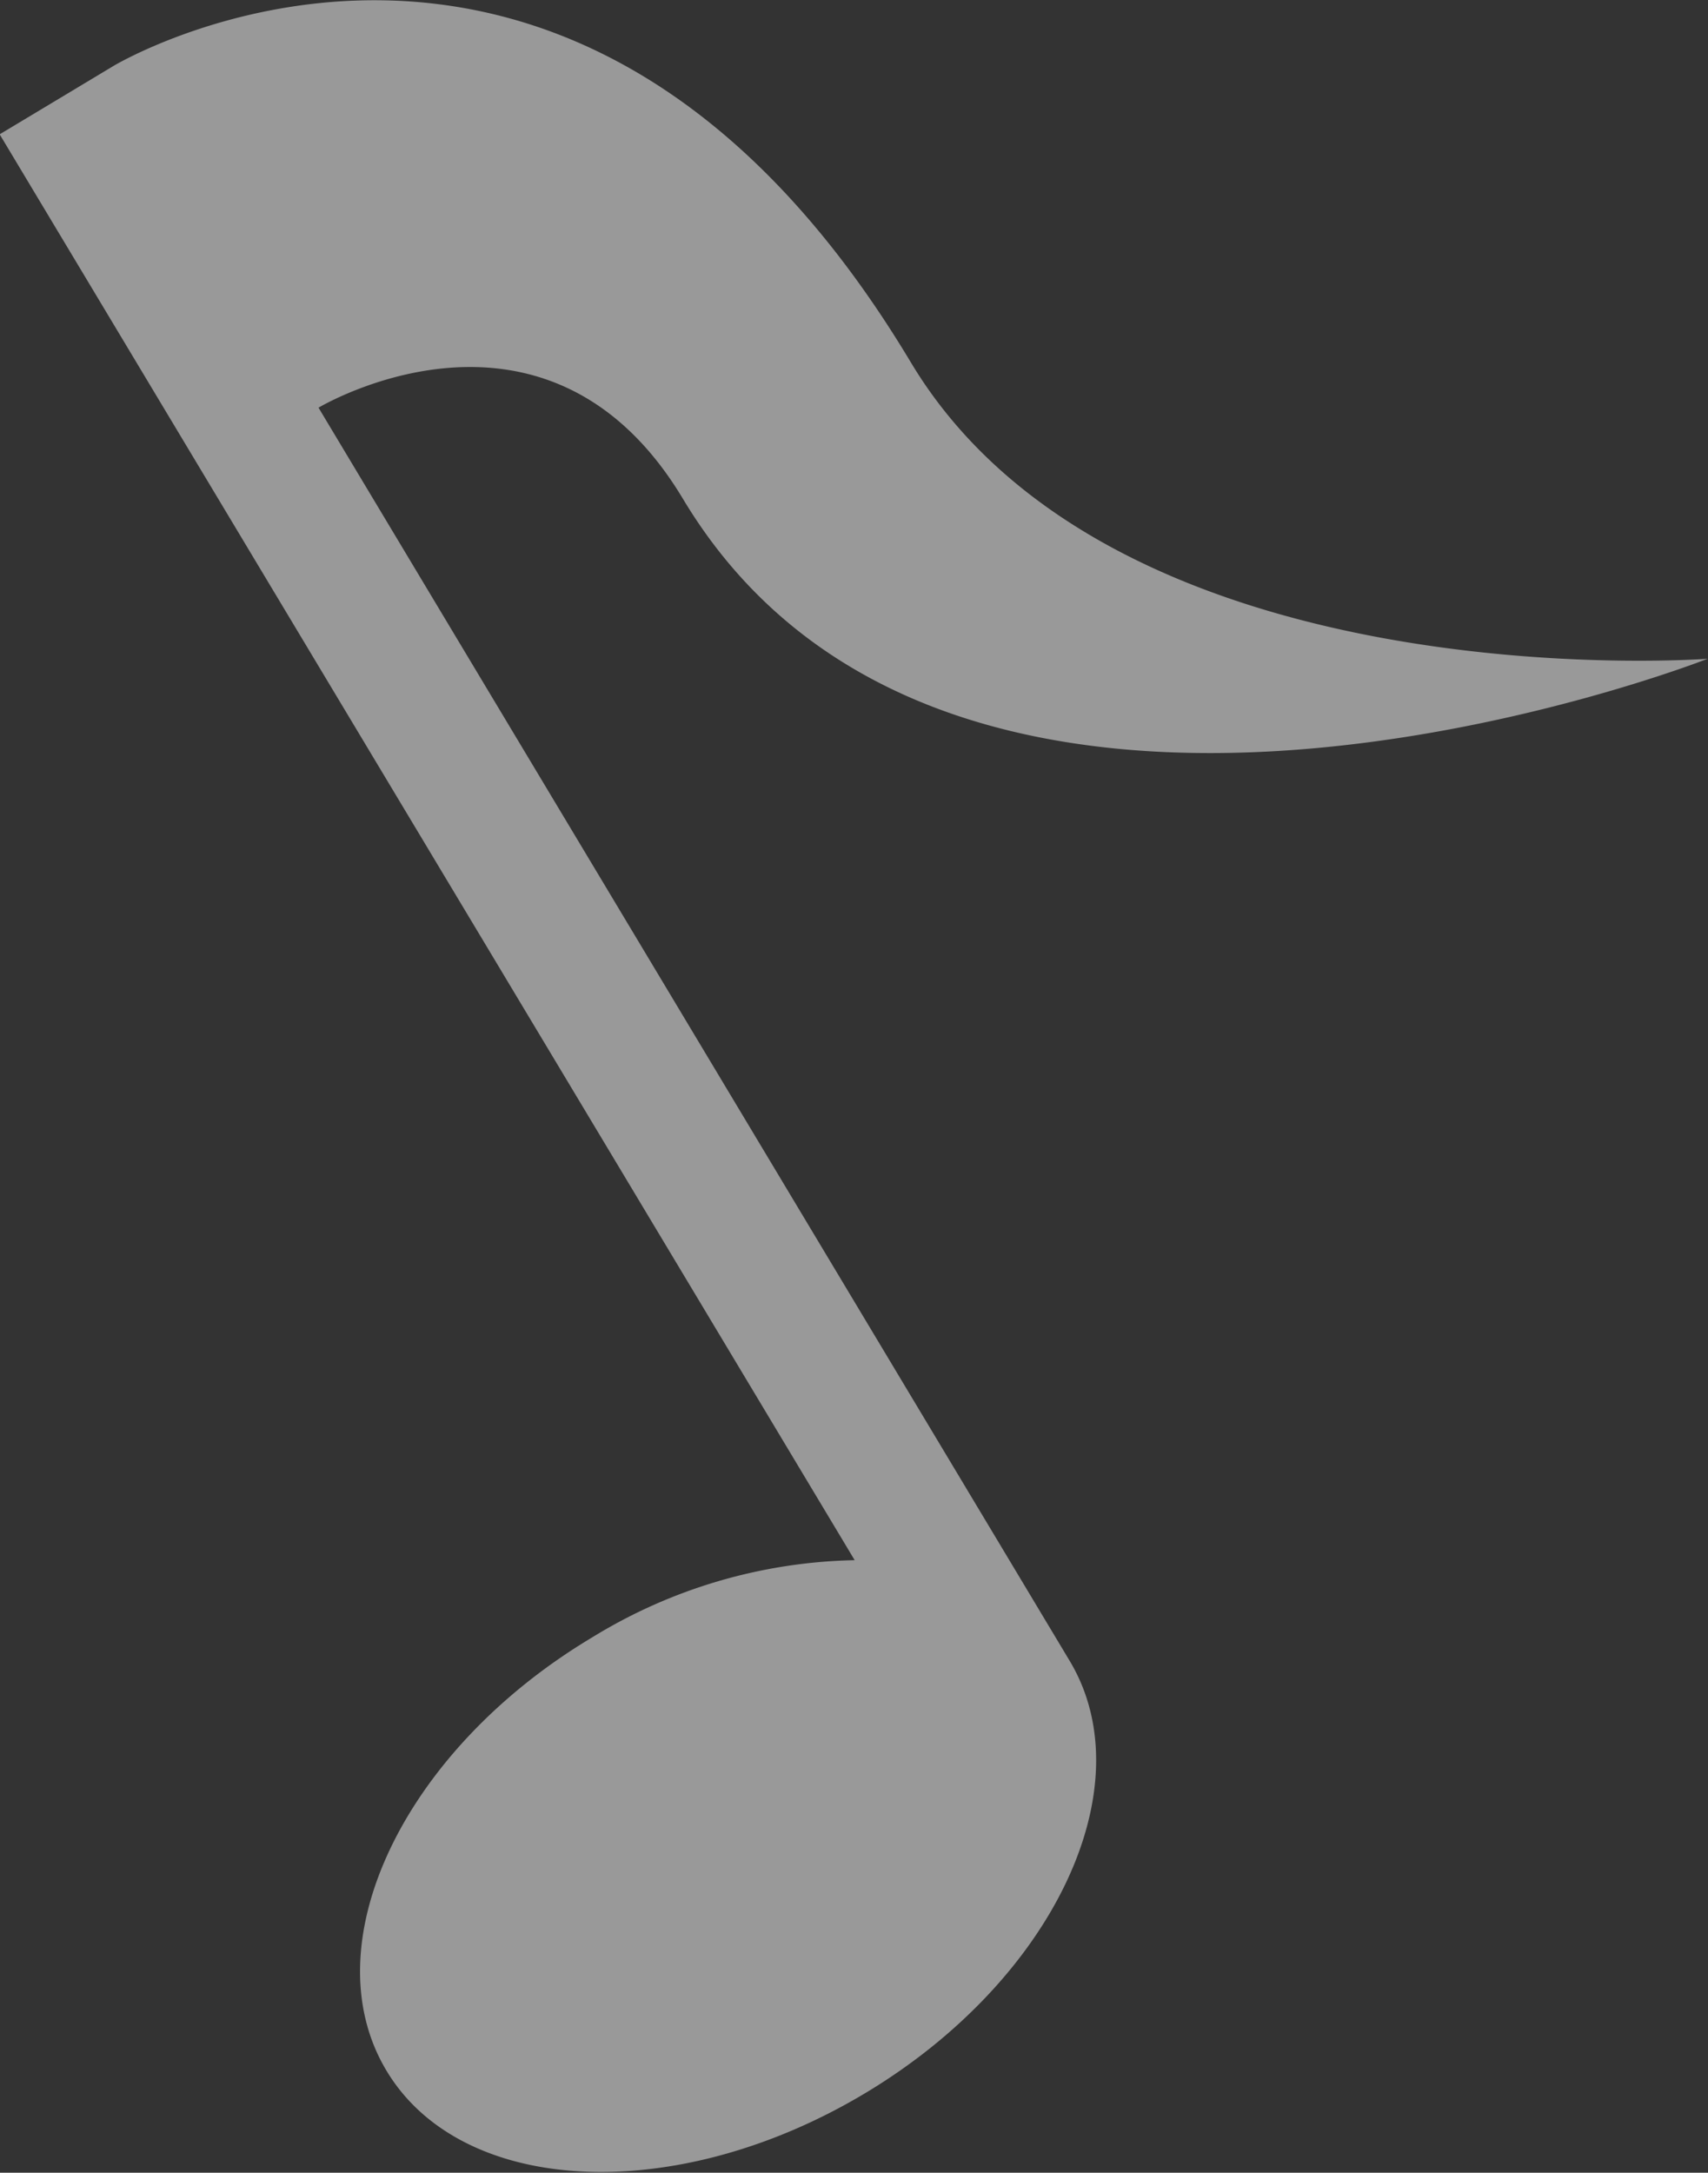 <svg xmlns="http://www.w3.org/2000/svg" width="50.62" height="64.38" viewBox="0 0 50.62 64.38">
  <rect x="0" y="0" width="50.62" height="64.38" fill="#333333" stroke="none"/>
<defs>
    <style>
      .cls-1 {
        fill: #fff;
        fill-rule: evenodd;
        opacity: 0.5;
      }
    </style>
  </defs>
  <path id="Shape_483_copy_2" data-name="Shape 483 copy 2" class="cls-1" d="M2425.37,6657.76c-10.12-16.88-23.62-8.78-23.62-8.78l-3.38,2.03,25.34,42.25a15.419,15.419,0,0,0-7.8,2.3c-5.59,3.35-8.31,9.09-6.08,12.82s8.58,4.03,14.18.68,8.31-9.09,6.07-12.82c0,0-13.67-22.8-22.26-37.13,0,0,6.75-4.05,10.8,2.7,8.1,13.5,30.37,4.74,30.37,4.74S2431.44,6667.89,2425.37,6657.76Z" transform="translate(-2398.38 -6647.03)"/>
</svg>
